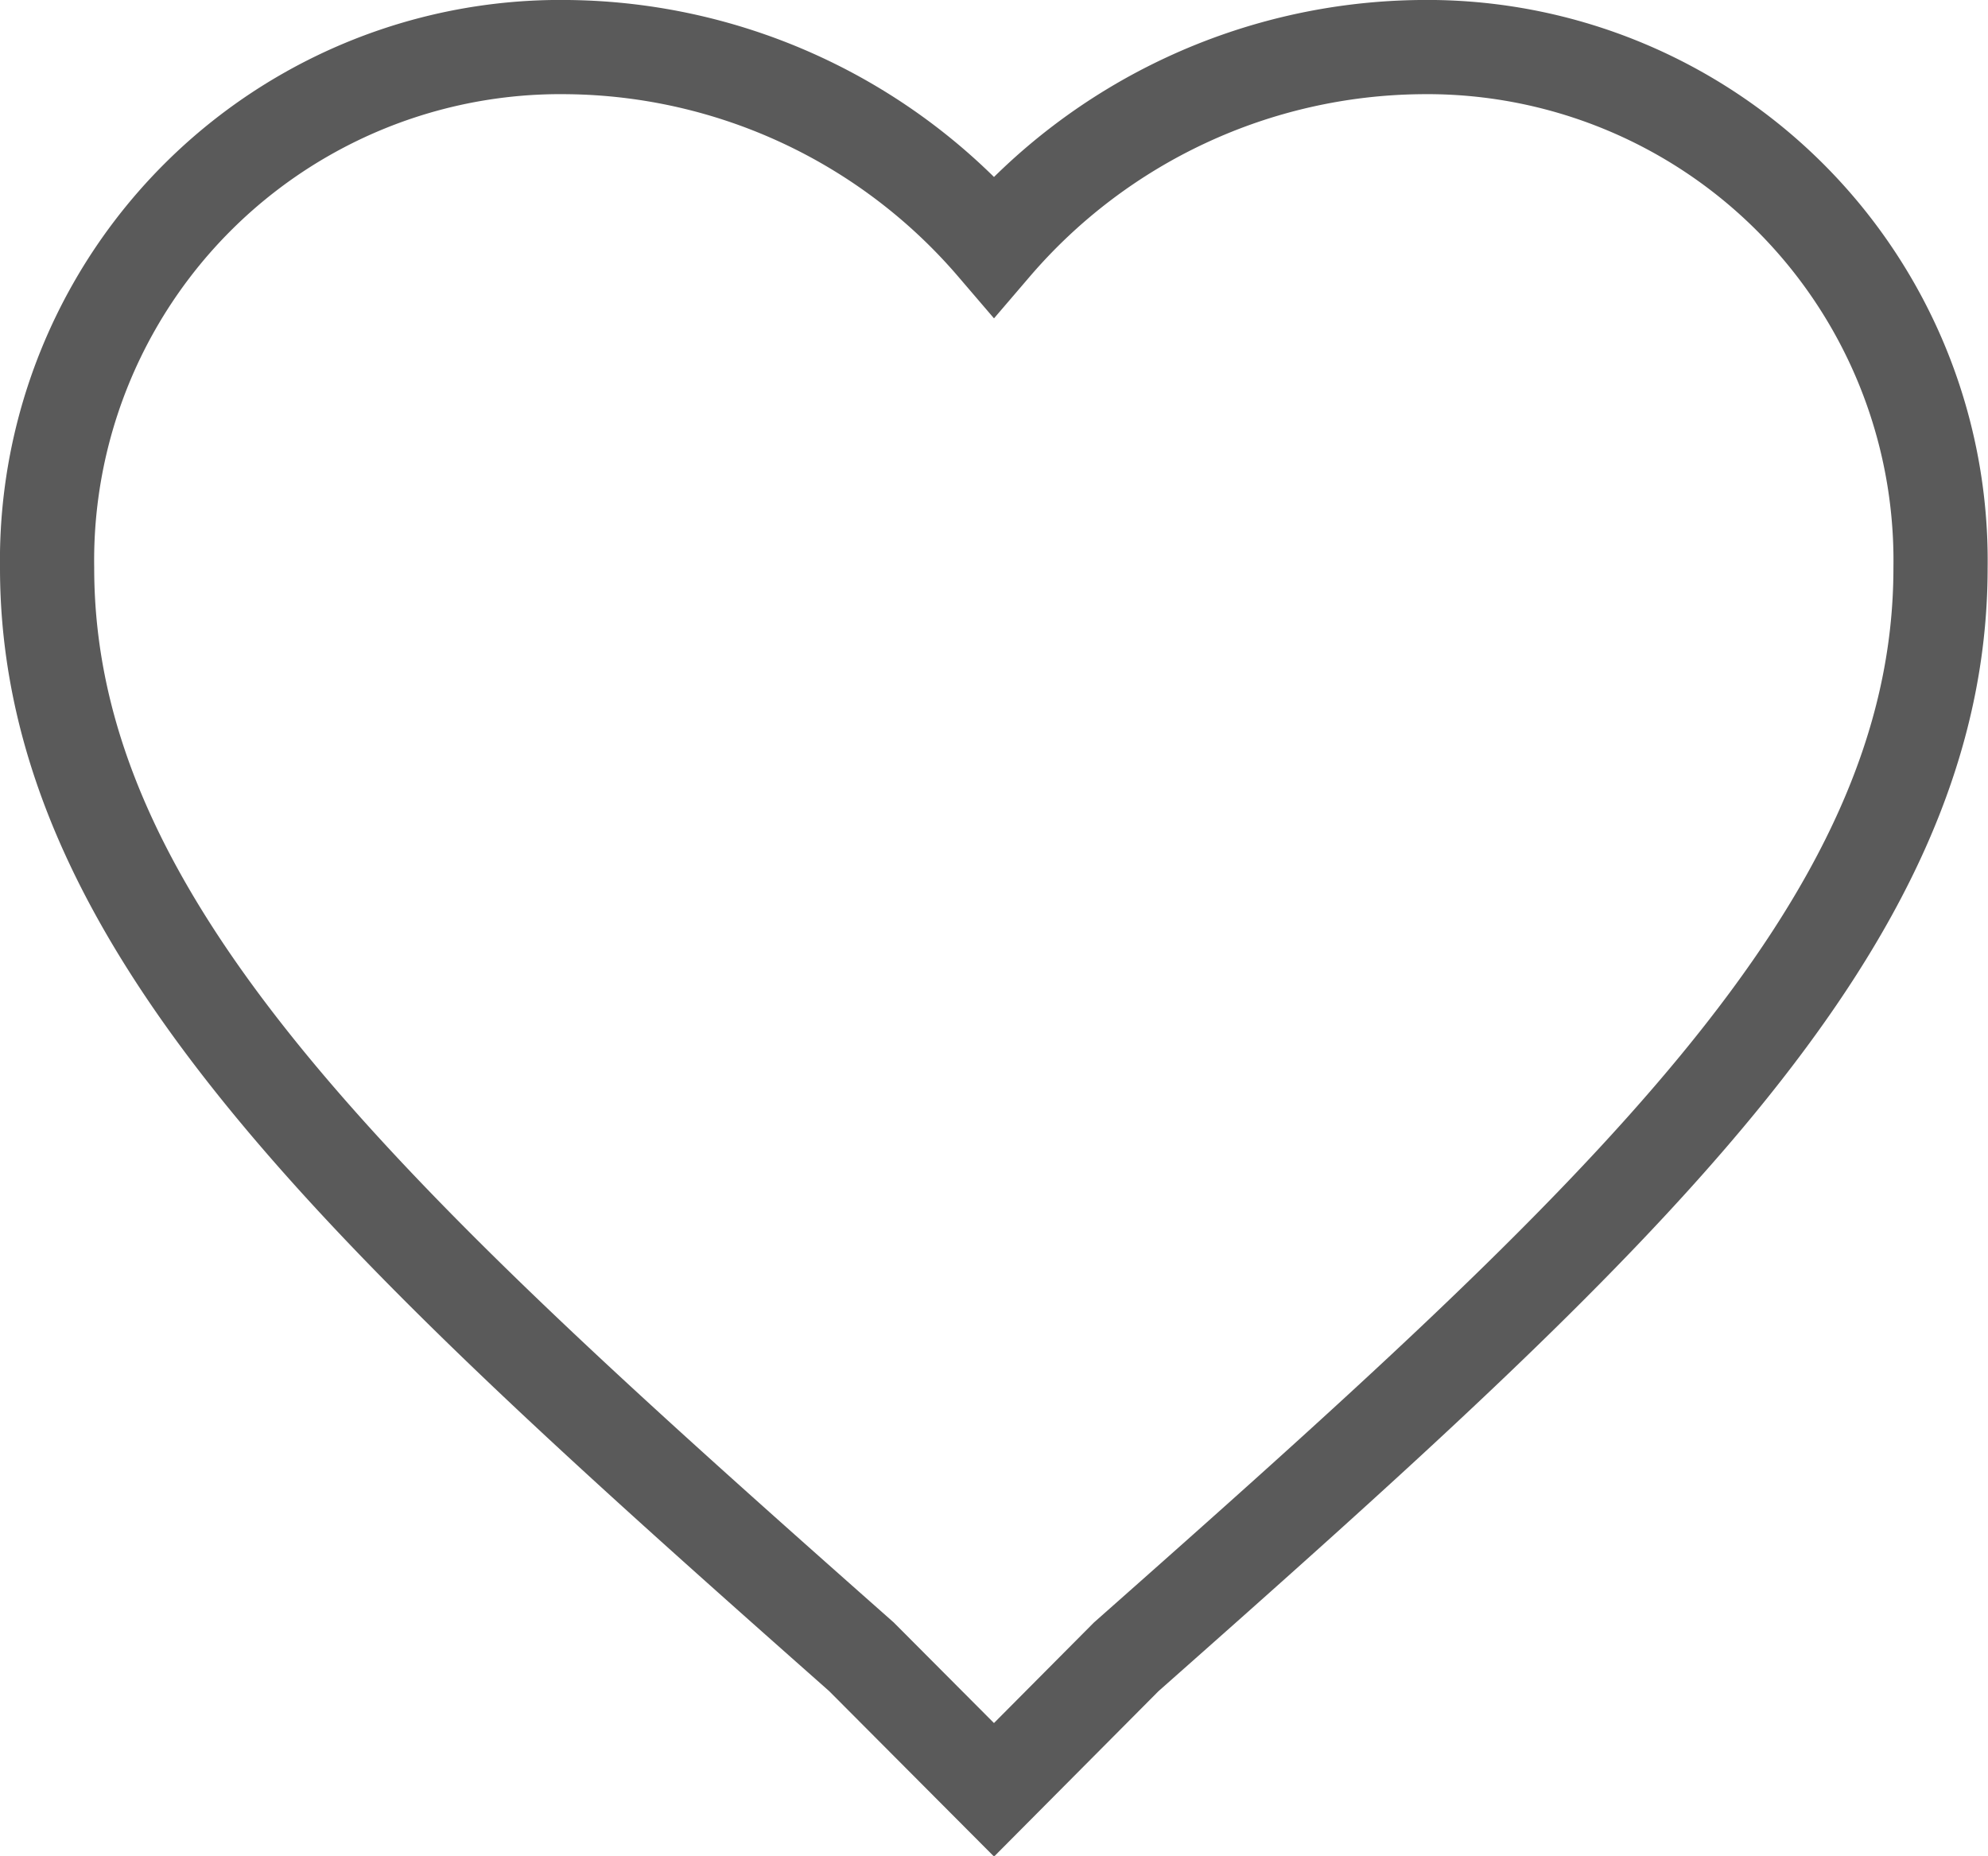 <svg xmlns="http://www.w3.org/2000/svg" width="21.104" height="19.702" viewBox="0 0 21.104 19.702">
  <g id="favorite-heart-button-disable" transform="translate(0.5 -19.9)">
    <g id="favorite" transform="translate(0 20.4)">
      <path id="Path_400" data-name="Path 400" d="M10.052,38.9,8.645,37.488C3.418,32.864,0,29.748,0,25.929A5.45,5.45,0,0,1,5.529,20.4a6.041,6.041,0,0,1,4.523,2.111A6.041,6.041,0,0,1,14.575,20.4,5.45,5.45,0,0,1,20.1,25.929c0,3.82-3.418,6.936-8.645,11.56Z" transform="translate(0 -20.4)" fill="none" stroke="#5a5a5a" stroke-width="1"/>
    </g>
  </g>
</svg>

